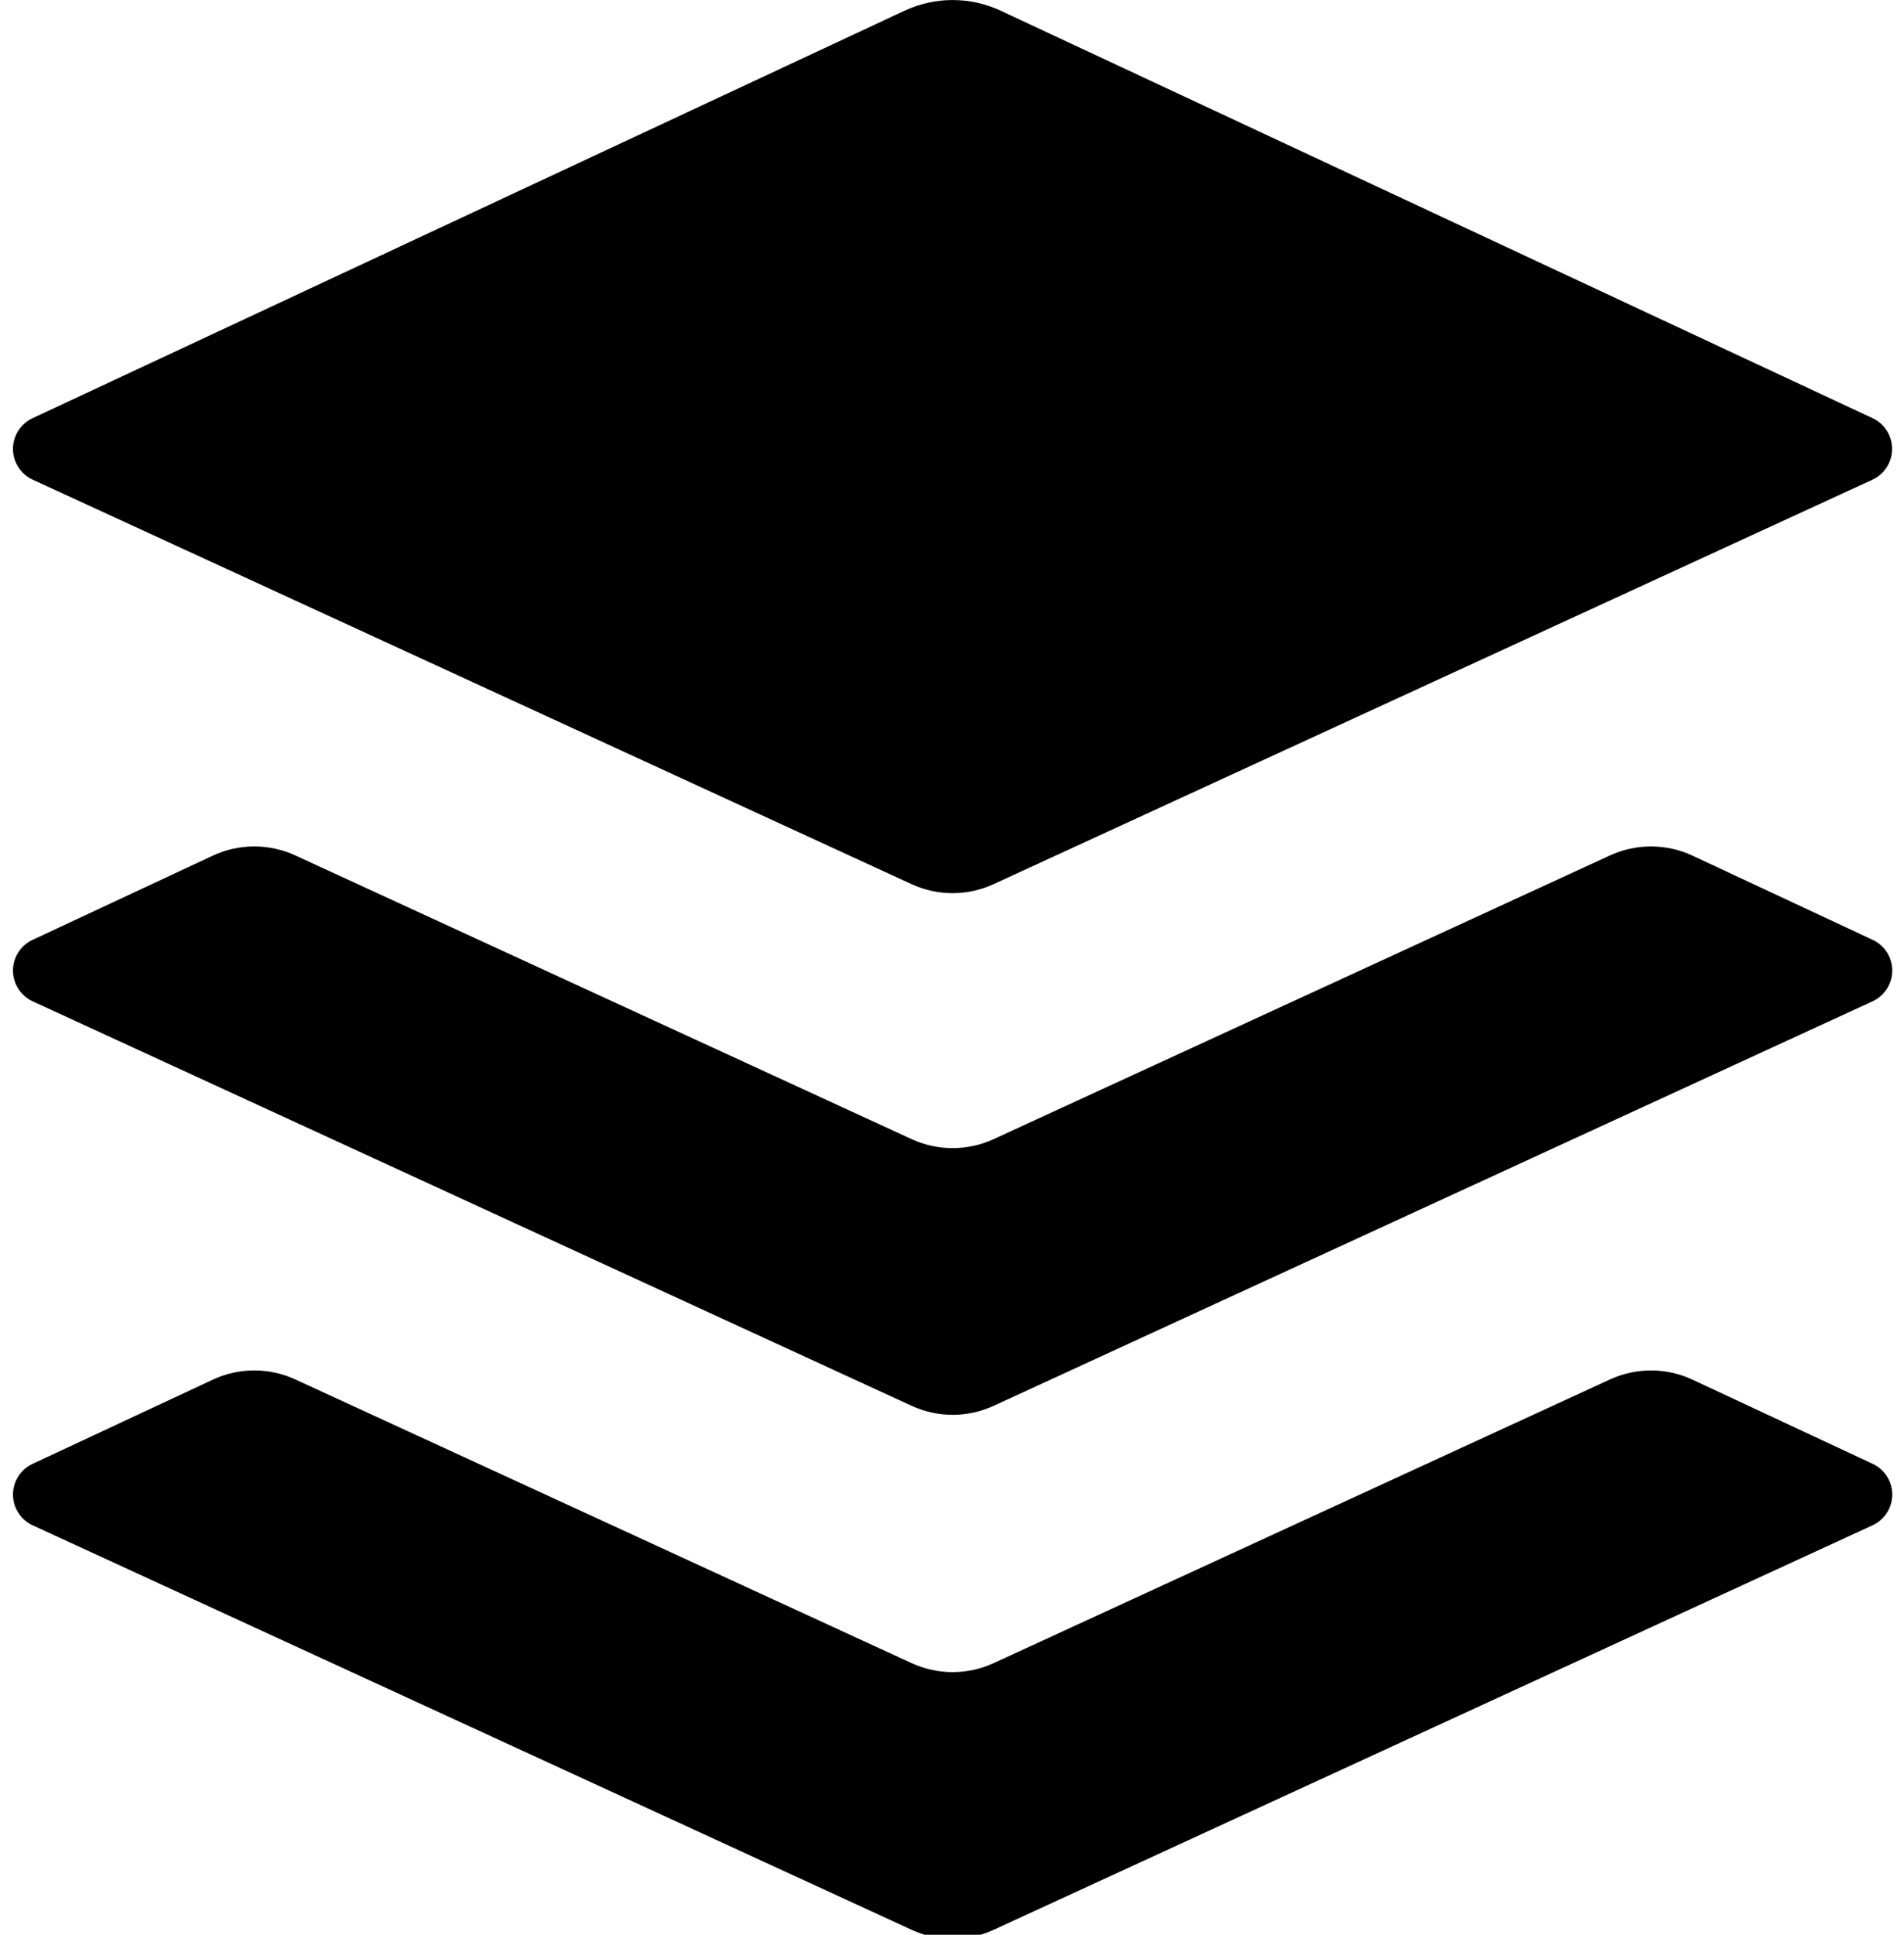 <svg width="126" height="128" viewBox="0 0 126 128" fill="none" xmlns="http://www.w3.org/2000/svg">
<path fill-rule="evenodd" clip-rule="evenodd" d="M59.875 0.704C60.867 0.242 61.948 0.002 63.043 0.002C64.137 0.002 65.219 0.242 66.211 0.704L123.917 27.664C124.306 27.845 124.634 28.133 124.864 28.495C125.093 28.857 125.215 29.276 125.214 29.705C125.212 30.133 125.089 30.552 124.857 30.913C124.626 31.273 124.296 31.56 123.907 31.739L65.747 58.496C64.897 58.887 63.973 59.09 63.037 59.09C62.102 59.09 61.178 58.887 60.328 58.496L2.173 31.739C1.782 31.561 1.451 31.275 1.218 30.915C0.985 30.554 0.86 30.134 0.859 29.705C0.858 29.276 0.98 28.855 1.211 28.493C1.442 28.131 1.773 27.843 2.163 27.664L59.869 0.704H59.875ZM123.923 62.176C124.312 62.356 124.642 62.644 124.873 63.006C125.104 63.368 125.225 63.789 125.224 64.219C125.222 64.648 125.097 65.068 124.863 65.428C124.63 65.788 124.298 66.074 123.907 66.251L65.752 93.008C64.902 93.399 63.978 93.602 63.043 93.602C62.107 93.602 61.183 93.399 60.333 93.008L2.173 66.251C1.782 66.073 1.451 65.787 1.218 65.427C0.985 65.066 0.86 64.646 0.859 64.217C0.858 63.788 0.98 63.367 1.211 63.005C1.442 62.643 1.773 62.355 2.163 62.176L14.083 56.608C14.936 56.209 15.867 56.001 16.809 55.998C17.751 55.996 18.683 56.198 19.539 56.592L60.333 75.365C62.051 76.155 64.035 76.155 65.752 75.365L106.547 56.592C108.275 55.797 110.275 55.803 112.003 56.608L123.923 62.176V62.176ZM123.923 96.843C124.312 97.023 124.642 97.311 124.873 97.673C125.104 98.035 125.225 98.456 125.224 98.885C125.222 99.314 125.097 99.734 124.863 100.095C124.63 100.455 124.298 100.74 123.907 100.917L65.752 127.675C64.902 128.066 63.978 128.268 63.043 128.268C62.107 128.268 61.183 128.066 60.333 127.675L2.173 100.917C1.782 100.74 1.451 100.454 1.218 100.093C0.985 99.733 0.86 99.313 0.859 98.883C0.858 98.454 0.98 98.034 1.211 97.672C1.442 97.31 1.773 97.022 2.163 96.843L14.083 91.275C14.936 90.876 15.867 90.668 16.809 90.665C17.751 90.662 18.683 90.865 19.539 91.259L60.333 110.032C62.051 110.821 64.035 110.821 65.752 110.032L106.547 91.259C108.275 90.464 110.275 90.469 112.003 91.275L123.923 96.843V96.843Z" fill="black"/>
</svg>
